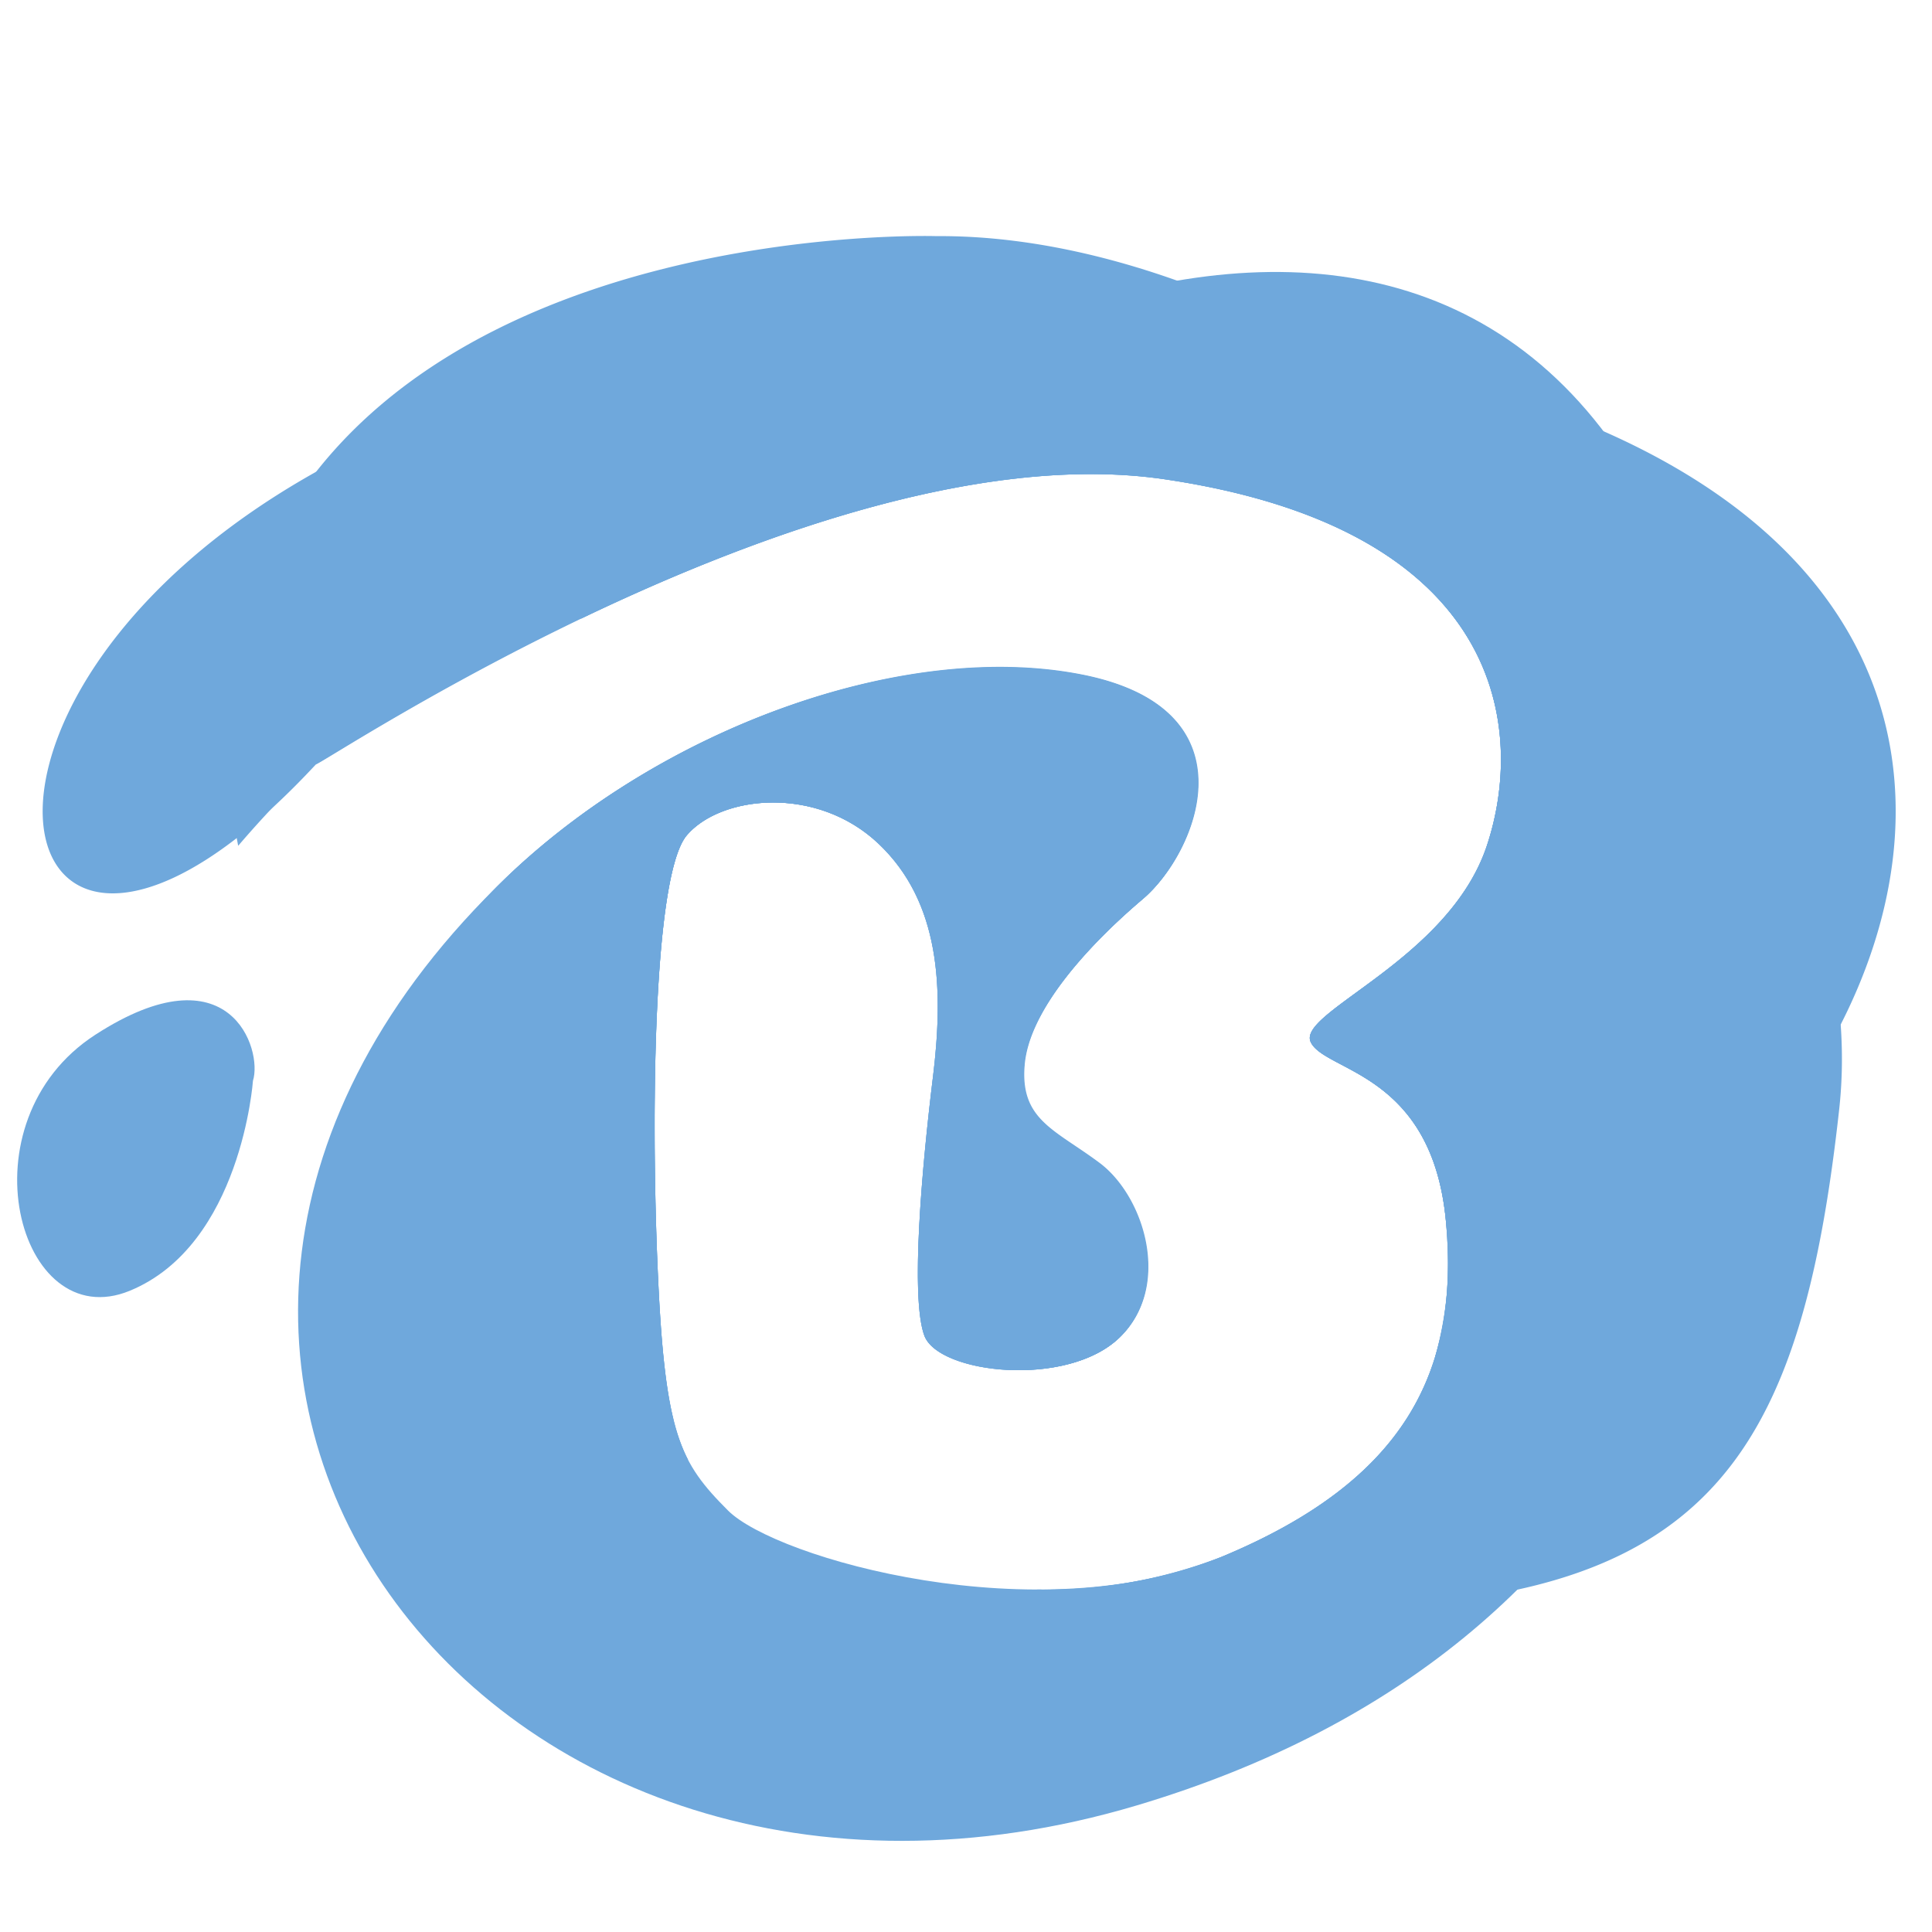 <svg xmlns="http://www.w3.org/2000/svg" version="1.1"
    xmlns:xlink="http://www.w3.org/1999/xlink"
    xmlns:svgjs="http://svgjs.com/svgjs" width="1000" height="1000">
    <rect width="1000" height="1000" rx="500" ry="500" fill="none"></rect>
    <g transform="matrix(1,0,0,1,0,0)">
        <svg xmlns="http://www.w3.org/2000/svg" version="1.1"
            xmlns:xlink="http://www.w3.org/1999/xlink"
            xmlns:svgjs="http://svgjs.com/svgjs" width="100%" height="100%">
            <svg data-v-0dd9719b="" version="1.0"
                xmlns="http://www.w3.org/2000/svg"
                xmlns:xlink="http://www.w3.org/1999/xlink" width="100%" height="100%" viewBox="0 0 400 400" preserveAspectRatio="xMidYMid meet" color-interpolation-filters="sRGB" style="margin: auto;">
                <rect data-v-0dd9719b="" x="0" y="0" width="100%" height="100%" fill="none" fill-opacity="1" class="background"></rect>
                <g data-v-0dd9719b="" fill="#6fa8dc" class="icon-text-wrapper icon-svg-group iconsvg" transform="translate(0,0)">
                    <g class="iconsvg-imagesvg" transform="translate(0,0)">
                        <g>
                            <rect fill="#6fa8dc" fill-opacity="0" stroke-width="2" x="0" y="0" width="400" height="400" class="image-rect"></rect>
                            <svg x="0" y="0" width="400" height="400" filtersec="colorsb2685561631" class="image-svg-svg primary" style="overflow: visible;">
                                <svg xmlns="http://www.w3.org/2000/svg" viewBox="0 0 225 200">
                                    <g transform="translate(2,15)">
                                        <g fill-rule="evenodd">
                                            <path d="M123.88 10.72c141.77 6.37 97.51 105.37 41.25 119.8a40.86 40.86 0 0 0 1.27-15.72c-1.59-17.44-14.06-17.44-15.75-20.93s16.06-9.52 20.5-22.84 2.33-36.78-37.42-42.7-97.88 33-98.94 33.19C-15.75 116-19.42 4.28 123.88 10.72zM76.42 137.81c-.9-3.67-1.42-8.7-1.78-16.46C73.8 103.17 74 74.42 78 69.76s15.12-5.81 22.31 1 7.61 16.81 6.34 27.17-2.65 25.68-1 30.12 16.64 6.13 22.72.22 2.86-16.39-2.38-20.3-9.3-5-8.72-11.47 7.56-14 13.8-19.29 13.32-22.1-7.09-26.11S80.69 60 62.3 77.58c-41.37 39.47-38.83 53.89 14.12 60.23z" fill="#6fa8dc"></path>
                                            <path d="M130.38 182.76c61.55-18.35 78.75-70.34 69.19-122.72C184.11-24.7 110 1.17 65.61 44.57c20.25-9.72 46.83-19.42 68.12-16.24 39.75 5.92 41.87 29.38 37.42 42.7S149 90.38 150.65 93.87s14.16 3.49 15.75 20.93-4.76 30.12-26.11 39-51.9.22-57.51-5.39-7.29-8.88-8.14-27.06S74 74.42 78 69.76s15.12-5.81 22.31 1 7.61 16.81 6.34 27.17-2.65 25.68-1 30.12 16.64 6.13 22.72.22 2.86-16.39-2.38-20.3-9.3-5-8.72-11.47 7.56-14 13.8-19.29 13.32-22.1-7.09-26.11S75.53 57 57.14 74.52c-58.78 56.08-2.43 130.8 73.24 108.24z" fill="#6fa8dc"></path>
                                            <path d="M107.05 0S46.2-2 28.3 38.25c-4.24 9.52-4.91 20.89-2.56 32.75a126 126 0 0 1 9.05-9.52c1.06-.21 59.2-39.11 98.94-33.19S175.6 57.71 171.15 71 149 90.38 150.65 93.87s14.16 3.49 15.75 20.93-4.76 30.12-26.11 39a56.28 56.28 0 0 1-21.49 3.82c1.81.27 3.62.5 5.45.68 68.06 6.49 82.58-8 87.94-56.59S154.46-.36 107.05 0zM37.93 101.72c5-9.3 11.12-19.48 19.21-27.2C75.53 57 103.65 47 124.05 51.06s13.32 20.82 7.09 26.11-13.22 12.83-13.8 19.29 3.49 7.56 8.72 11.47 8.46 14.37 2.38 20.3-21 4.22-22.72-.22-.32-19.77 1-30.12.85-20.41-6.34-27.17S82 65.11 78 69.76s-4.22 33.41-3.38 51.59c.54 11.69 1.44 17.22 3.49 21.17a122.38 122.38 0 0 1-40.18-40.8z" fill="#6fa8dc"></path>
                                            <path d="M37.94 101.71a122.35 122.35 0 0 0 40.19 40.8c-2-3.94-2.95-9.47-3.49-21.16C73.8 103.17 74 74.42 78 69.76s15.12-5.81 22.31 1 7.61 16.81 6.34 27.17-2.65 25.68-1 30.12 16.64 6.13 22.72.22 2.86-16.39-2.38-20.3-9.3-5-8.72-11.47 7.56-14 13.8-19.29 13.32-22.1-7.09-26.11S75.53 57 57.14 74.52c-8.09 7.72-14.26 17.89-19.2 27.19zm80.82 55.91a56.29 56.29 0 0 0 21.53-3.82c21.35-8.88 27.69-21.56 26.11-39s-14.06-17.44-15.75-20.93 16.06-9.52 20.5-22.84 2.33-36.78-37.42-42.7c-21.3-3.18-47.88 6.52-68.12 16.24 19.86-19.4 45.65-35.29 69.48-39.37 24.37 8.68 48.68 27.38 63.38 49.42.4 1.76.76 3.56 1.1 5.42 6.65 36.45.34 72.71-24.86 97.58-12.28 2.68-28.6 2.76-50.46.68-1.84-.18-3.68-.41-5.49-.68z" fill="#6fa8dc"></path>
                                            <path d="M27.46 98.36s-1.34 19.11-14.34 24.46S-6.57 103.14 9.11 93s19.5 1.72 18.35 5.36z" fill="#6fa8dc"></path>
                                        </g>
                                    </g>
                                </svg>
                            </svg>                            <!----></g>
                    </g>
                    <g transform="translate(144.27,253.506)">
                        <g data-gra="path-name" fill-rule="" class="tp-name iconsvg-namesvg">
                            <g transform="scale(1)">
                                <g>
                                    <path d="" transform="translate(0, 0)"></path>
                                </g>                                <!---->                                <!---->                                <!---->                                <!---->                                <!---->                                <!---->                                <!----></g>
                        </g>                        <!----></g>
                </g>
                <defs v-gra="od"></defs>
            </svg>
        </svg>
    </g>
</svg>